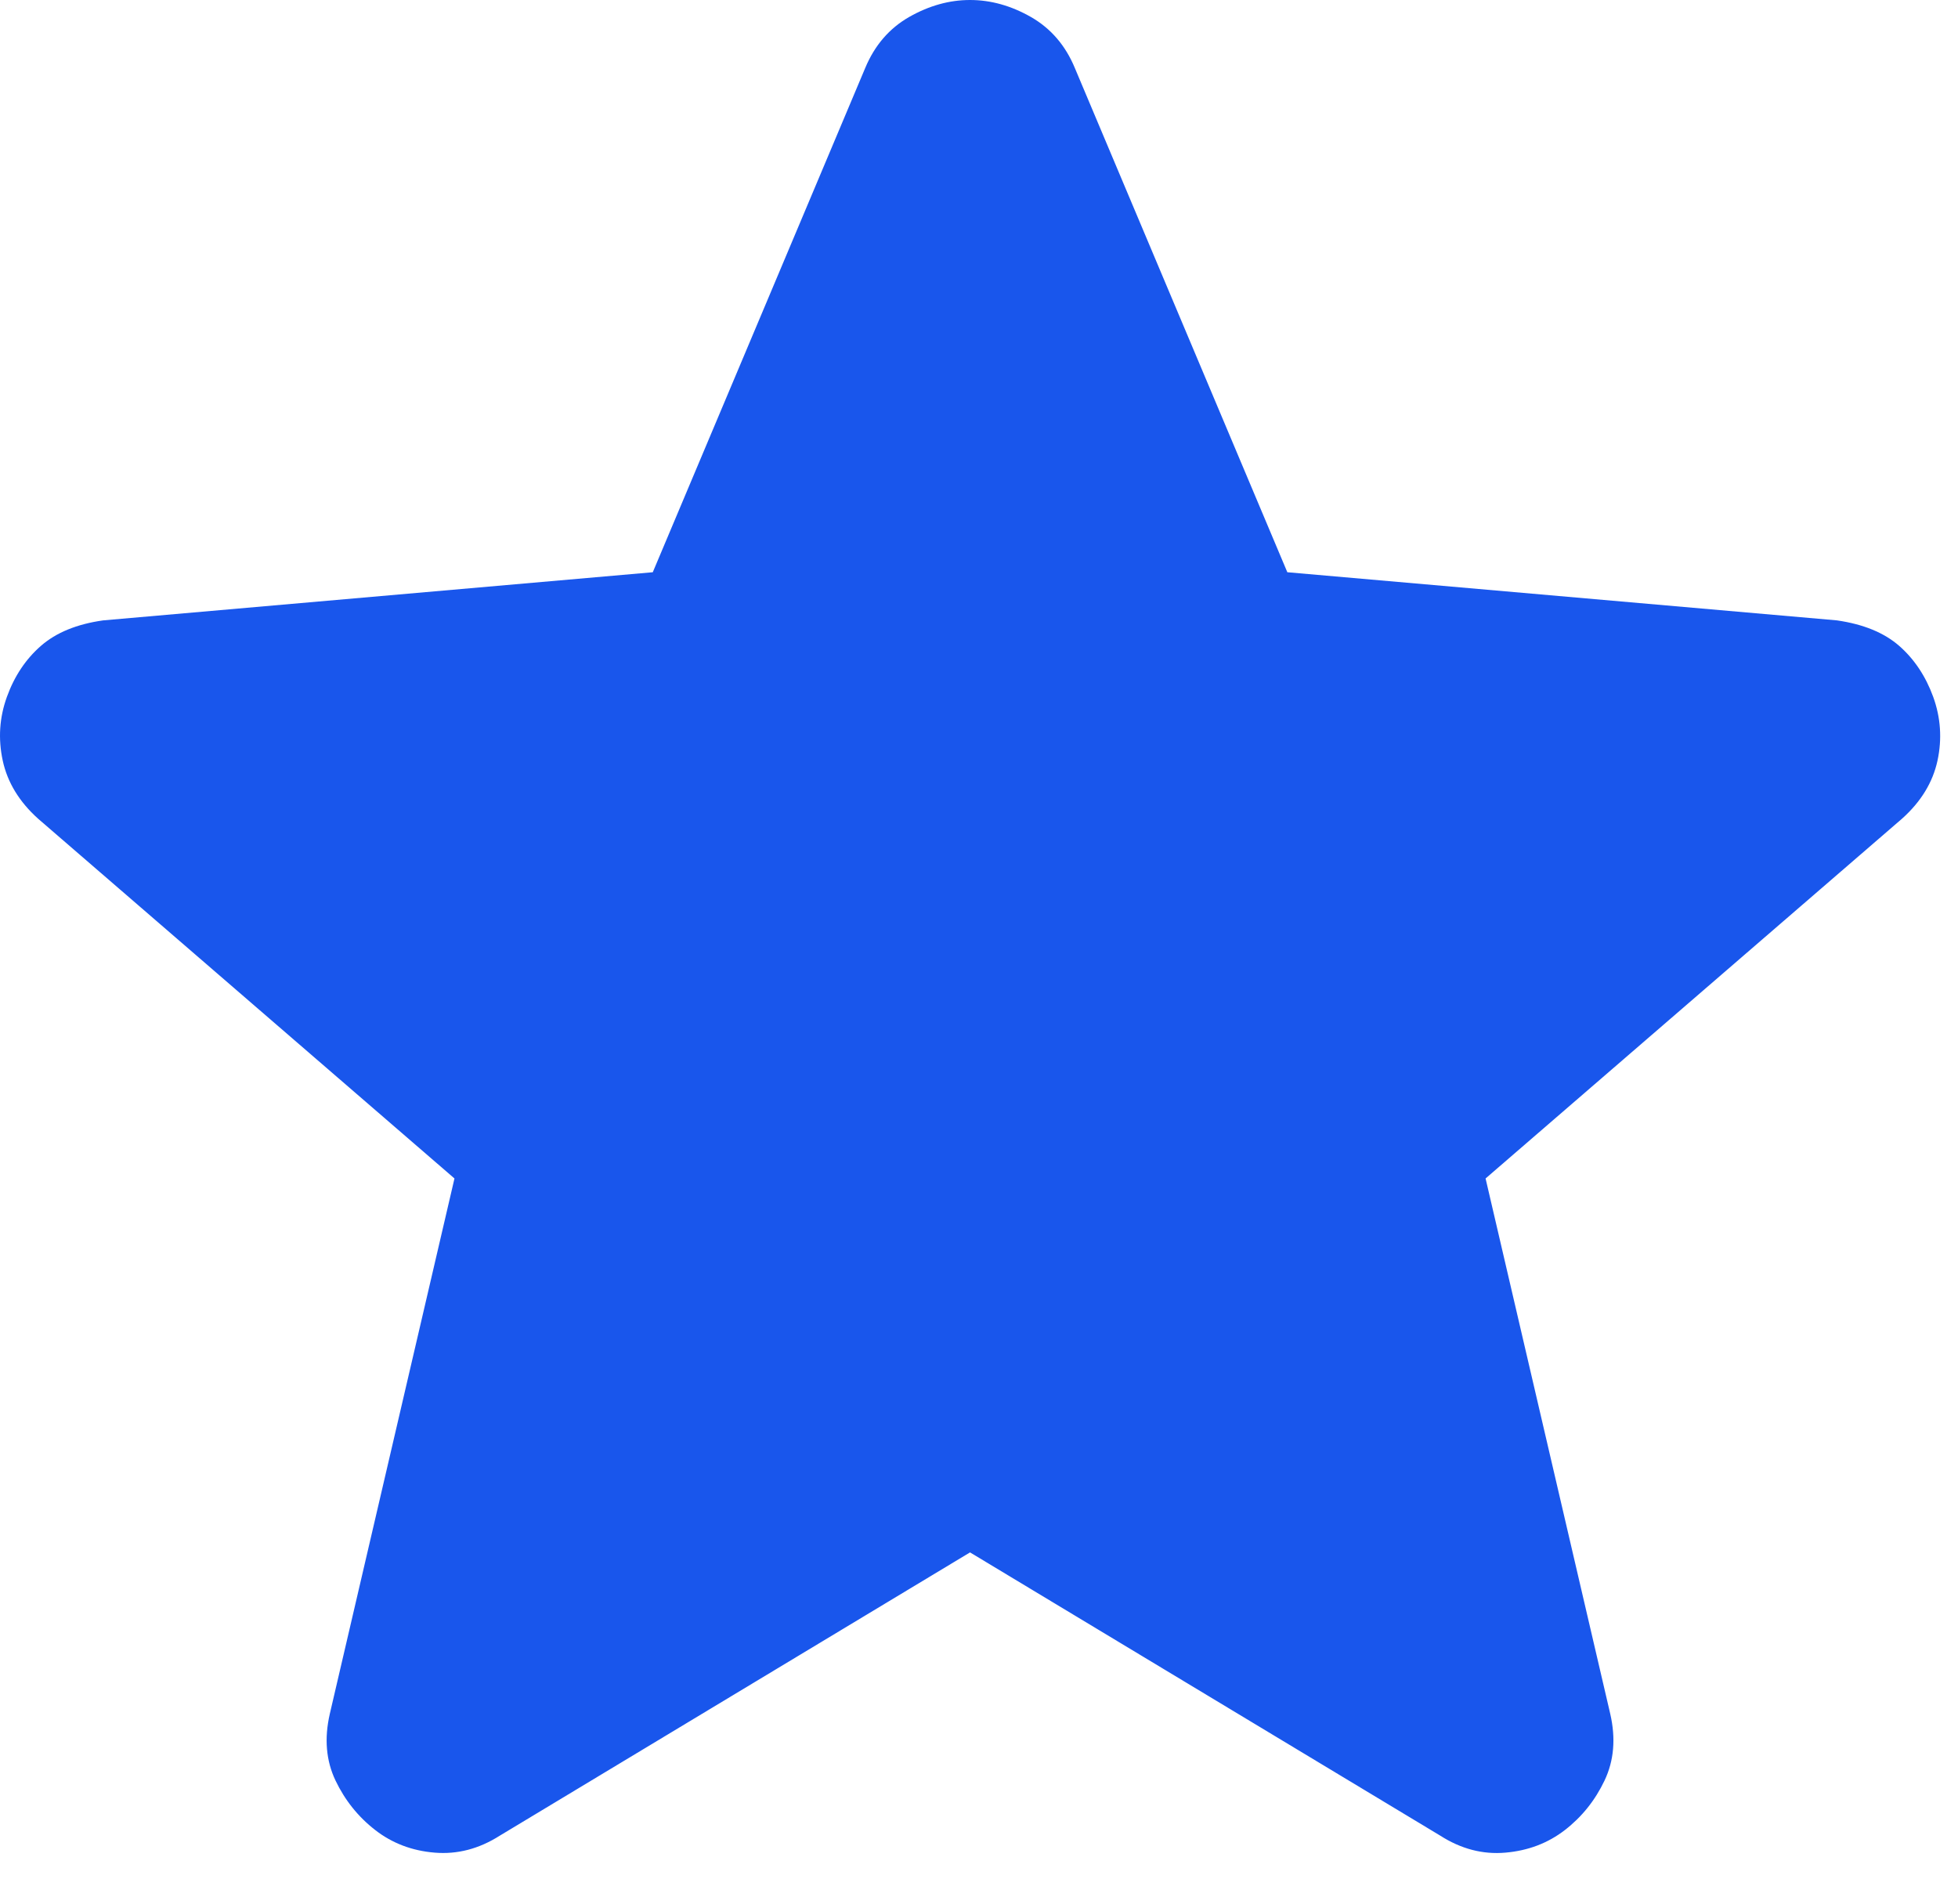 <svg width="36" height="35" viewBox="0 0 36 35" fill="none" xmlns="http://www.w3.org/2000/svg">
<path d="M17.835 28.542L9.189 33.75C8.807 33.993 8.408 34.097 7.991 34.062C7.575 34.028 7.21 33.889 6.898 33.646C6.585 33.403 6.342 33.099 6.168 32.735C5.995 32.371 5.96 31.963 6.064 31.51L8.356 21.667L0.7 15.052C0.353 14.74 0.136 14.383 0.05 13.983C-0.036 13.583 -0.011 13.193 0.127 12.812C0.264 12.432 0.473 12.119 0.752 11.875C1.031 11.631 1.413 11.474 1.898 11.406L12.002 10.521L15.908 1.25C16.082 0.833 16.351 0.521 16.716 0.312C17.082 0.104 17.455 0 17.835 0C18.216 0 18.589 0.104 18.954 0.312C19.319 0.521 19.589 0.833 19.762 1.25L23.669 10.521L33.773 11.406C34.259 11.476 34.641 11.632 34.919 11.875C35.196 12.118 35.405 12.431 35.544 12.812C35.682 13.194 35.709 13.585 35.623 13.985C35.536 14.385 35.319 14.741 34.971 15.052L27.314 21.667L29.606 31.51C29.71 31.962 29.675 32.37 29.502 32.735C29.328 33.101 29.085 33.404 28.773 33.646C28.46 33.888 28.096 34.026 27.679 34.062C27.262 34.099 26.863 33.994 26.481 33.75L17.835 28.542Z" fill="#1956EC"/>
</svg>
